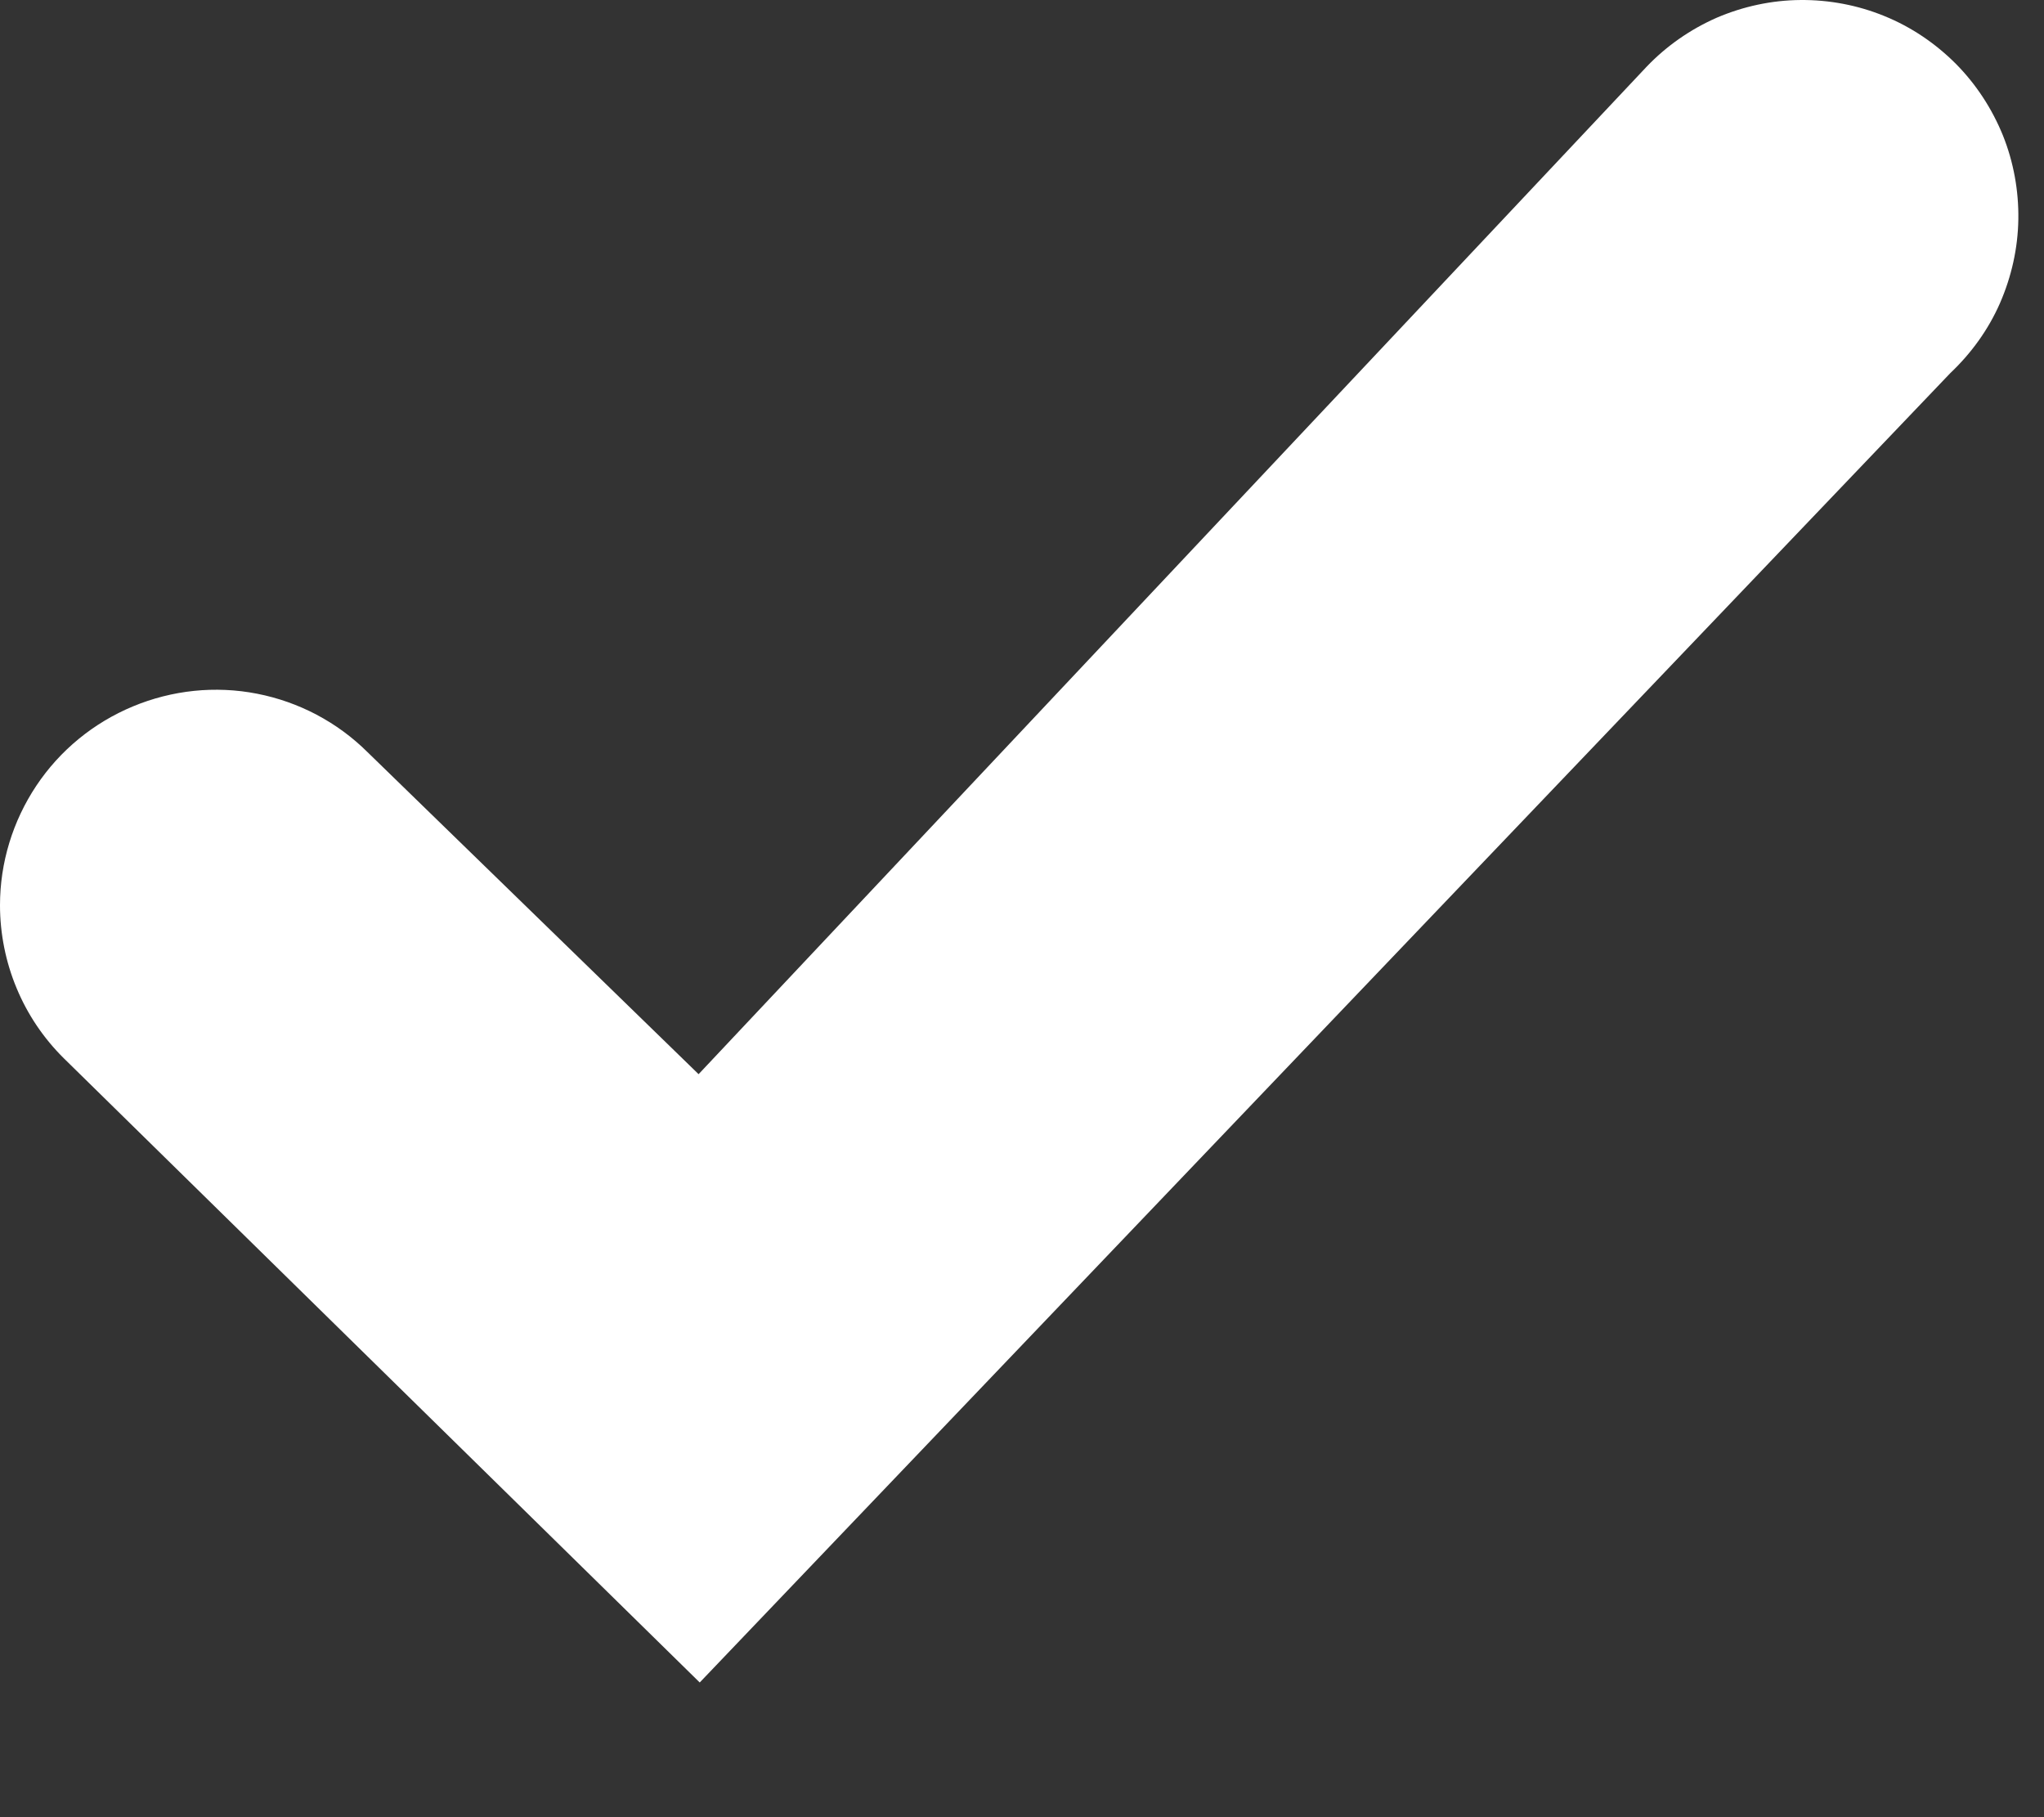 <svg width="9" height="8" viewBox="0 0 9 8" fill="none" xmlns="http://www.w3.org/2000/svg">
<rect x="0" y="0" width="9" height="8" fill="#333333" stroke="none"/>
<path fill-rule="evenodd" clip-rule="evenodd" d="M3.04212e-07 3.985C-0 4.11 0.025 4.235 0.073 4.35C0.121 4.466 0.192 4.571 0.281 4.659L3.081 7.407L8.588 1.642C8.68 1.555 8.755 1.451 8.806 1.335C8.857 1.218 8.885 1.093 8.887 0.966C8.889 0.84 8.866 0.713 8.819 0.596C8.771 0.478 8.701 0.371 8.612 0.281C8.522 0.191 8.416 0.119 8.298 0.071C8.181 0.023 8.055 -0.001 7.928 4.59084e-05C7.801 0.001 7.676 0.028 7.559 0.078C7.443 0.129 7.338 0.202 7.25 0.294L3.076 4.729L1.618 3.311C1.485 3.179 1.316 3.09 1.132 3.054C0.948 3.018 0.758 3.038 0.585 3.11C0.412 3.182 0.264 3.303 0.16 3.459C0.056 3.615 0 3.798 3.04212e-07 3.985Z" fill="white"/>
</svg>
